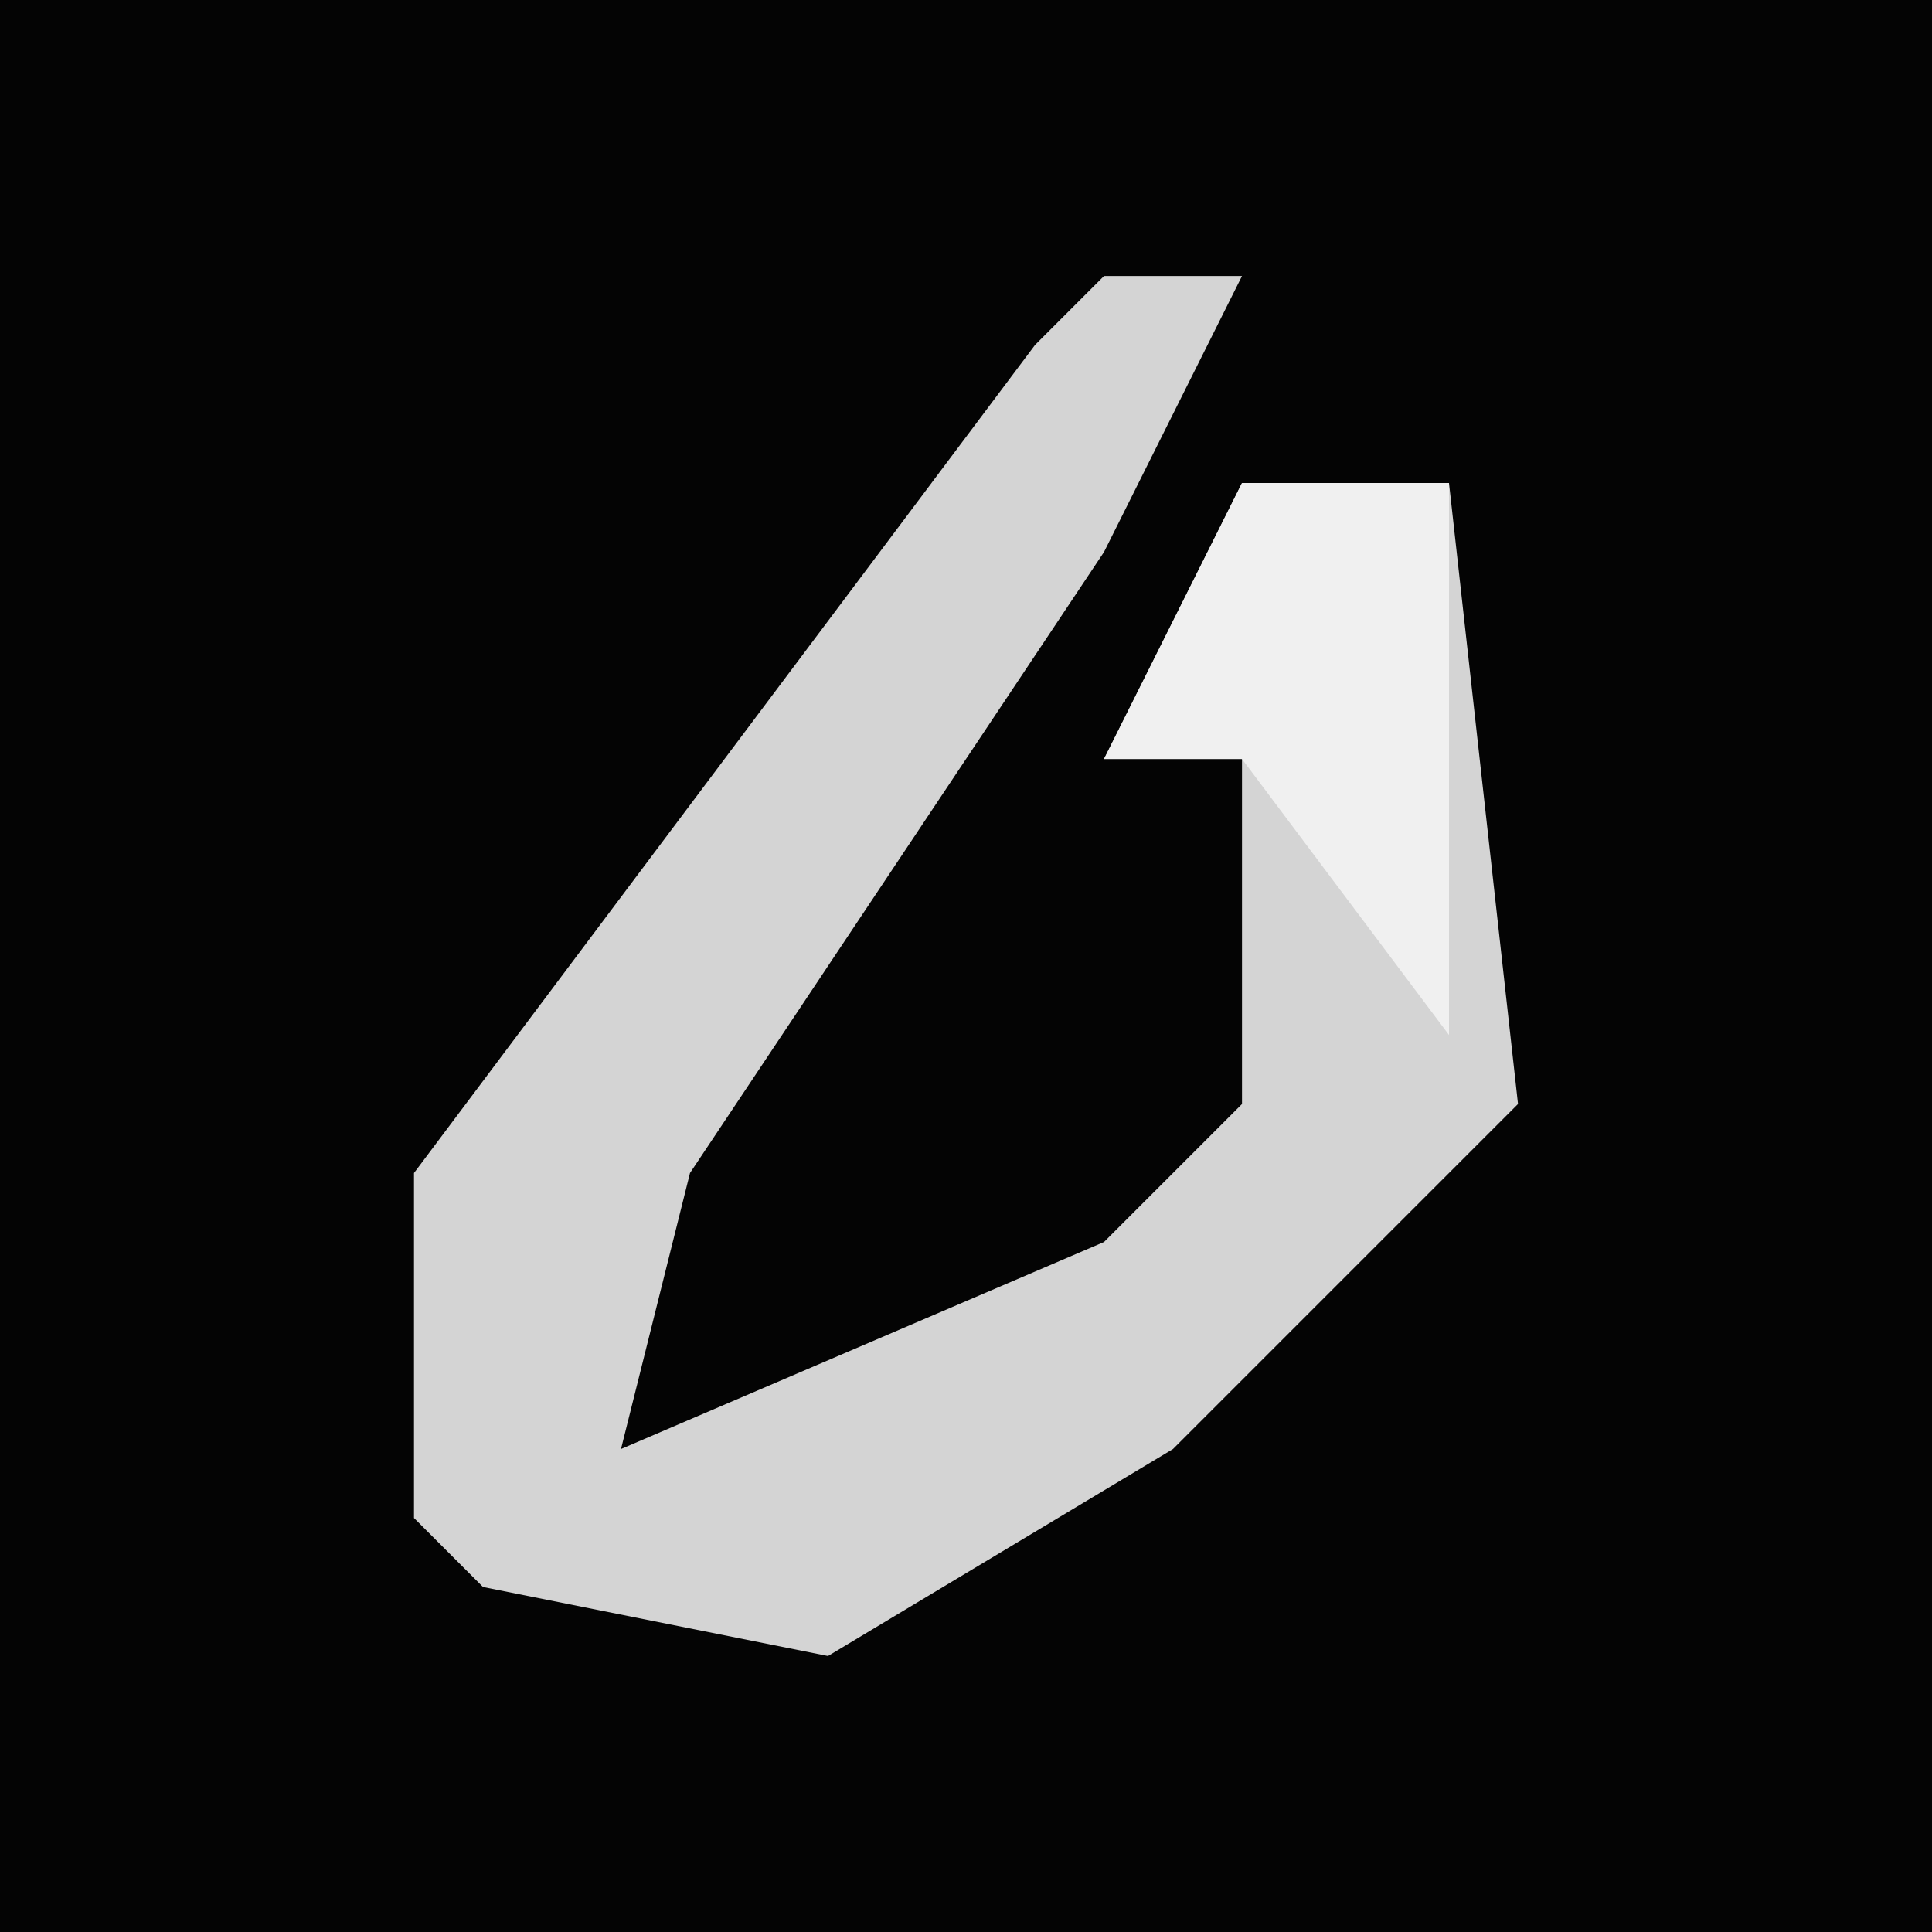 <?xml version="1.0" encoding="UTF-8"?>
<svg version="1.1" xmlns="http://www.w3.org/2000/svg" width="28" height="28">
<path d="M0,0 L28,0 L28,28 L0,28 Z " fill="#040404" transform="translate(0,0)"/>
<path d="M0,0 L2,0 L0,4 L-6,13 L-7,17 L0,14 L2,12 L2,7 L0,7 L2,3 L5,3 L6,12 L1,17 L-4,20 L-9,19 L-10,18 L-10,13 L-1,1 Z " fill="#D4D4D4" transform="translate(16,4)"/>
<path d="M0,0 L3,0 L3,8 L0,4 L-2,4 Z " fill="#F0F0F0" transform="translate(18,7)"/>
</svg>
